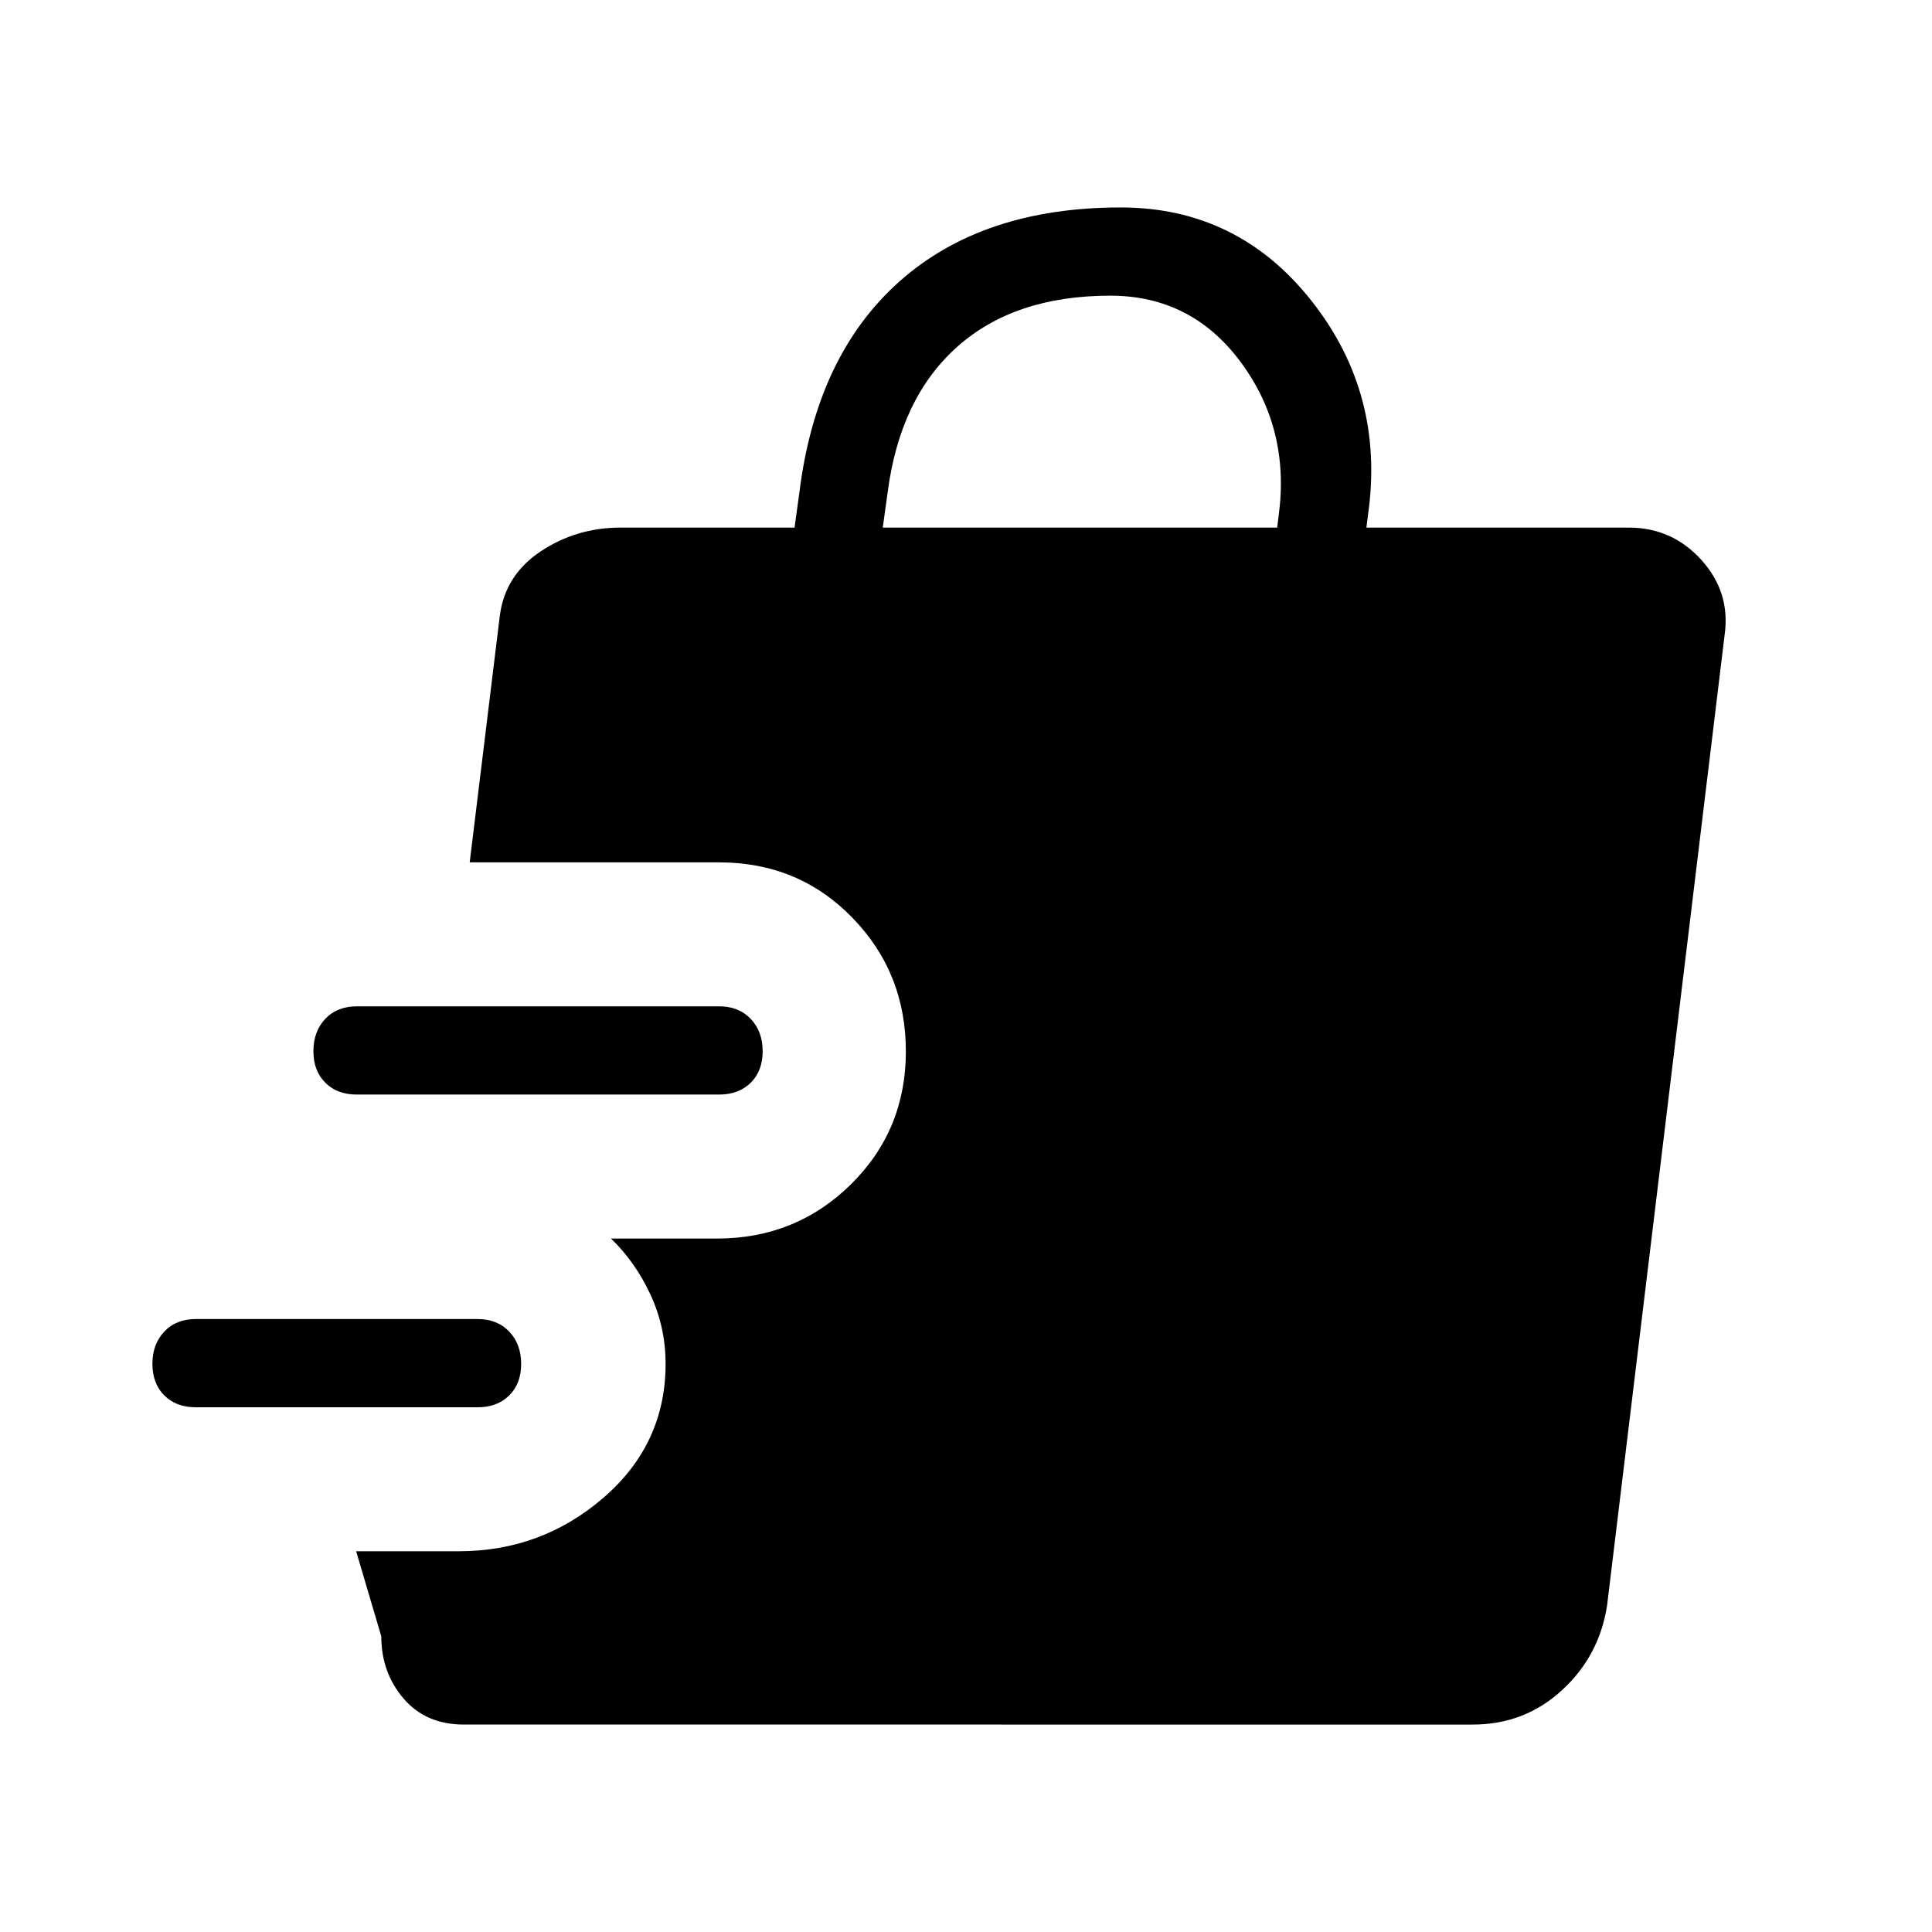 <svg xmlns="http://www.w3.org/2000/svg" height="48" viewBox="0 -960 960 960" width="48"><path d="M237.31-260.73h-140q-9.79 0-15.68-5.9-5.9-5.9-5.9-15.69 0-9.8 5.9-16.03 5.89-6.23 15.68-6.23h140q9.79 0 15.72 6.25 5.93 6.24 5.93 16.04 0 9.79-5.93 15.67-5.93 5.89-15.72 5.89Zm120-155.39h-180q-9.79 0-15.68-5.89-5.9-5.9-5.9-15.7 0-9.79 5.9-16.02 5.89-6.23 15.68-6.23h180q9.79 0 15.72 6.24 5.93 6.25 5.93 16.04 0 9.8-5.93 15.68-5.93 5.88-15.72 5.88ZM230.46-103.08q-18.87 0-29.93-12.92-11.07-12.92-11.07-30.92l-12.5-42.27h51q41.16 0 71.96-26.66 30.81-26.65 30.81-66.46 0-18.29-7.57-34.52-7.57-16.23-19.58-27.75h52.73q39.19 0 66.5-26.92 27.31-26.93 27.31-66.07 0-39.2-26.72-66.56-26.71-27.37-66.09-27.37H233.39L248.35-654q2.61-20.27 20.36-32.06 17.75-11.78 39.6-11.78h86.5l2.38-17.31q8.43-68.23 49.75-105 41.33-36.77 109.91-36.77 58.19 0 94.84 46.42 36.66 46.42 28.04 106.5l-.77 6.16h130.88q21.24.19 35.6 16.11 14.37 15.92 11.56 36.85l-58.43 482.46q-3.84 25.23-22.44 42.28-18.6 17.06-44.26 17.06H230.46Zm208.19-594.76h195.97l.77-6.16q5.69-42.77-18.77-75.92-24.47-33.16-64.93-33.16-47.58 0-76.08 25.43-28.5 25.42-34.57 72.5l-2.39 17.31Z"/></svg>